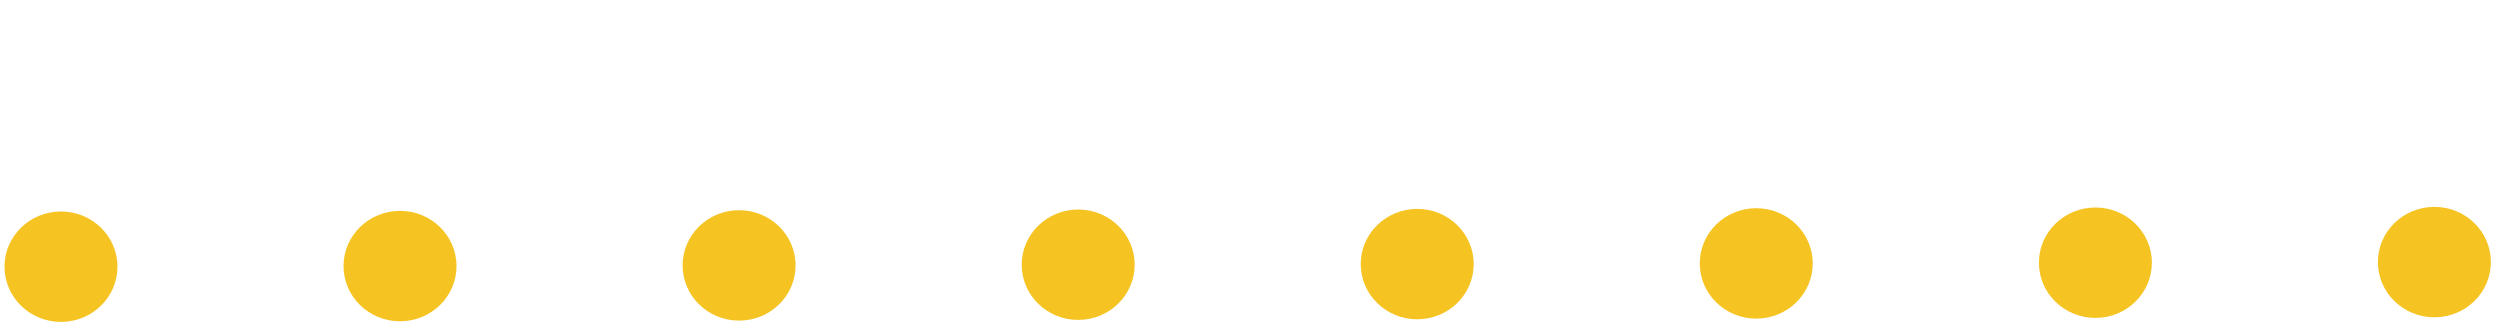 <svg width="246" height="32" viewBox="0 0 246 32" fill="none" xmlns="http://www.w3.org/2000/svg">
<circle r="5.498" transform="matrix(0.002 0.988 1.011 -0.002 6.001 26.243)" fill="#F5C422"/>
<circle r="5.498" transform="matrix(0.002 0.988 1.011 -0.002 39.362 26.182)" fill="#F5C422"/>
<circle r="5.498" transform="matrix(0.002 0.988 1.011 -0.002 72.726 26.116)" fill="#F5C422"/>
<circle r="5.498" transform="matrix(0.002 0.988 1.011 -0.002 106.093 26.048)" fill="#F5C422"/>
<circle r="5.498" transform="matrix(0.002 0.988 1.011 -0.002 139.454 25.986)" fill="#F5C422"/>
<circle r="5.498" transform="matrix(0.002 0.988 1.011 -0.002 172.815 25.92)" fill="#F5C422"/>
<circle r="5.498" transform="matrix(0.002 0.988 1.011 -0.002 206.186 25.85)" fill="#F5C422"/>
<circle r="5.498" transform="matrix(0.002 0.988 1.011 -0.002 239.543 25.789)" fill="#F5C422"/>
</svg>

